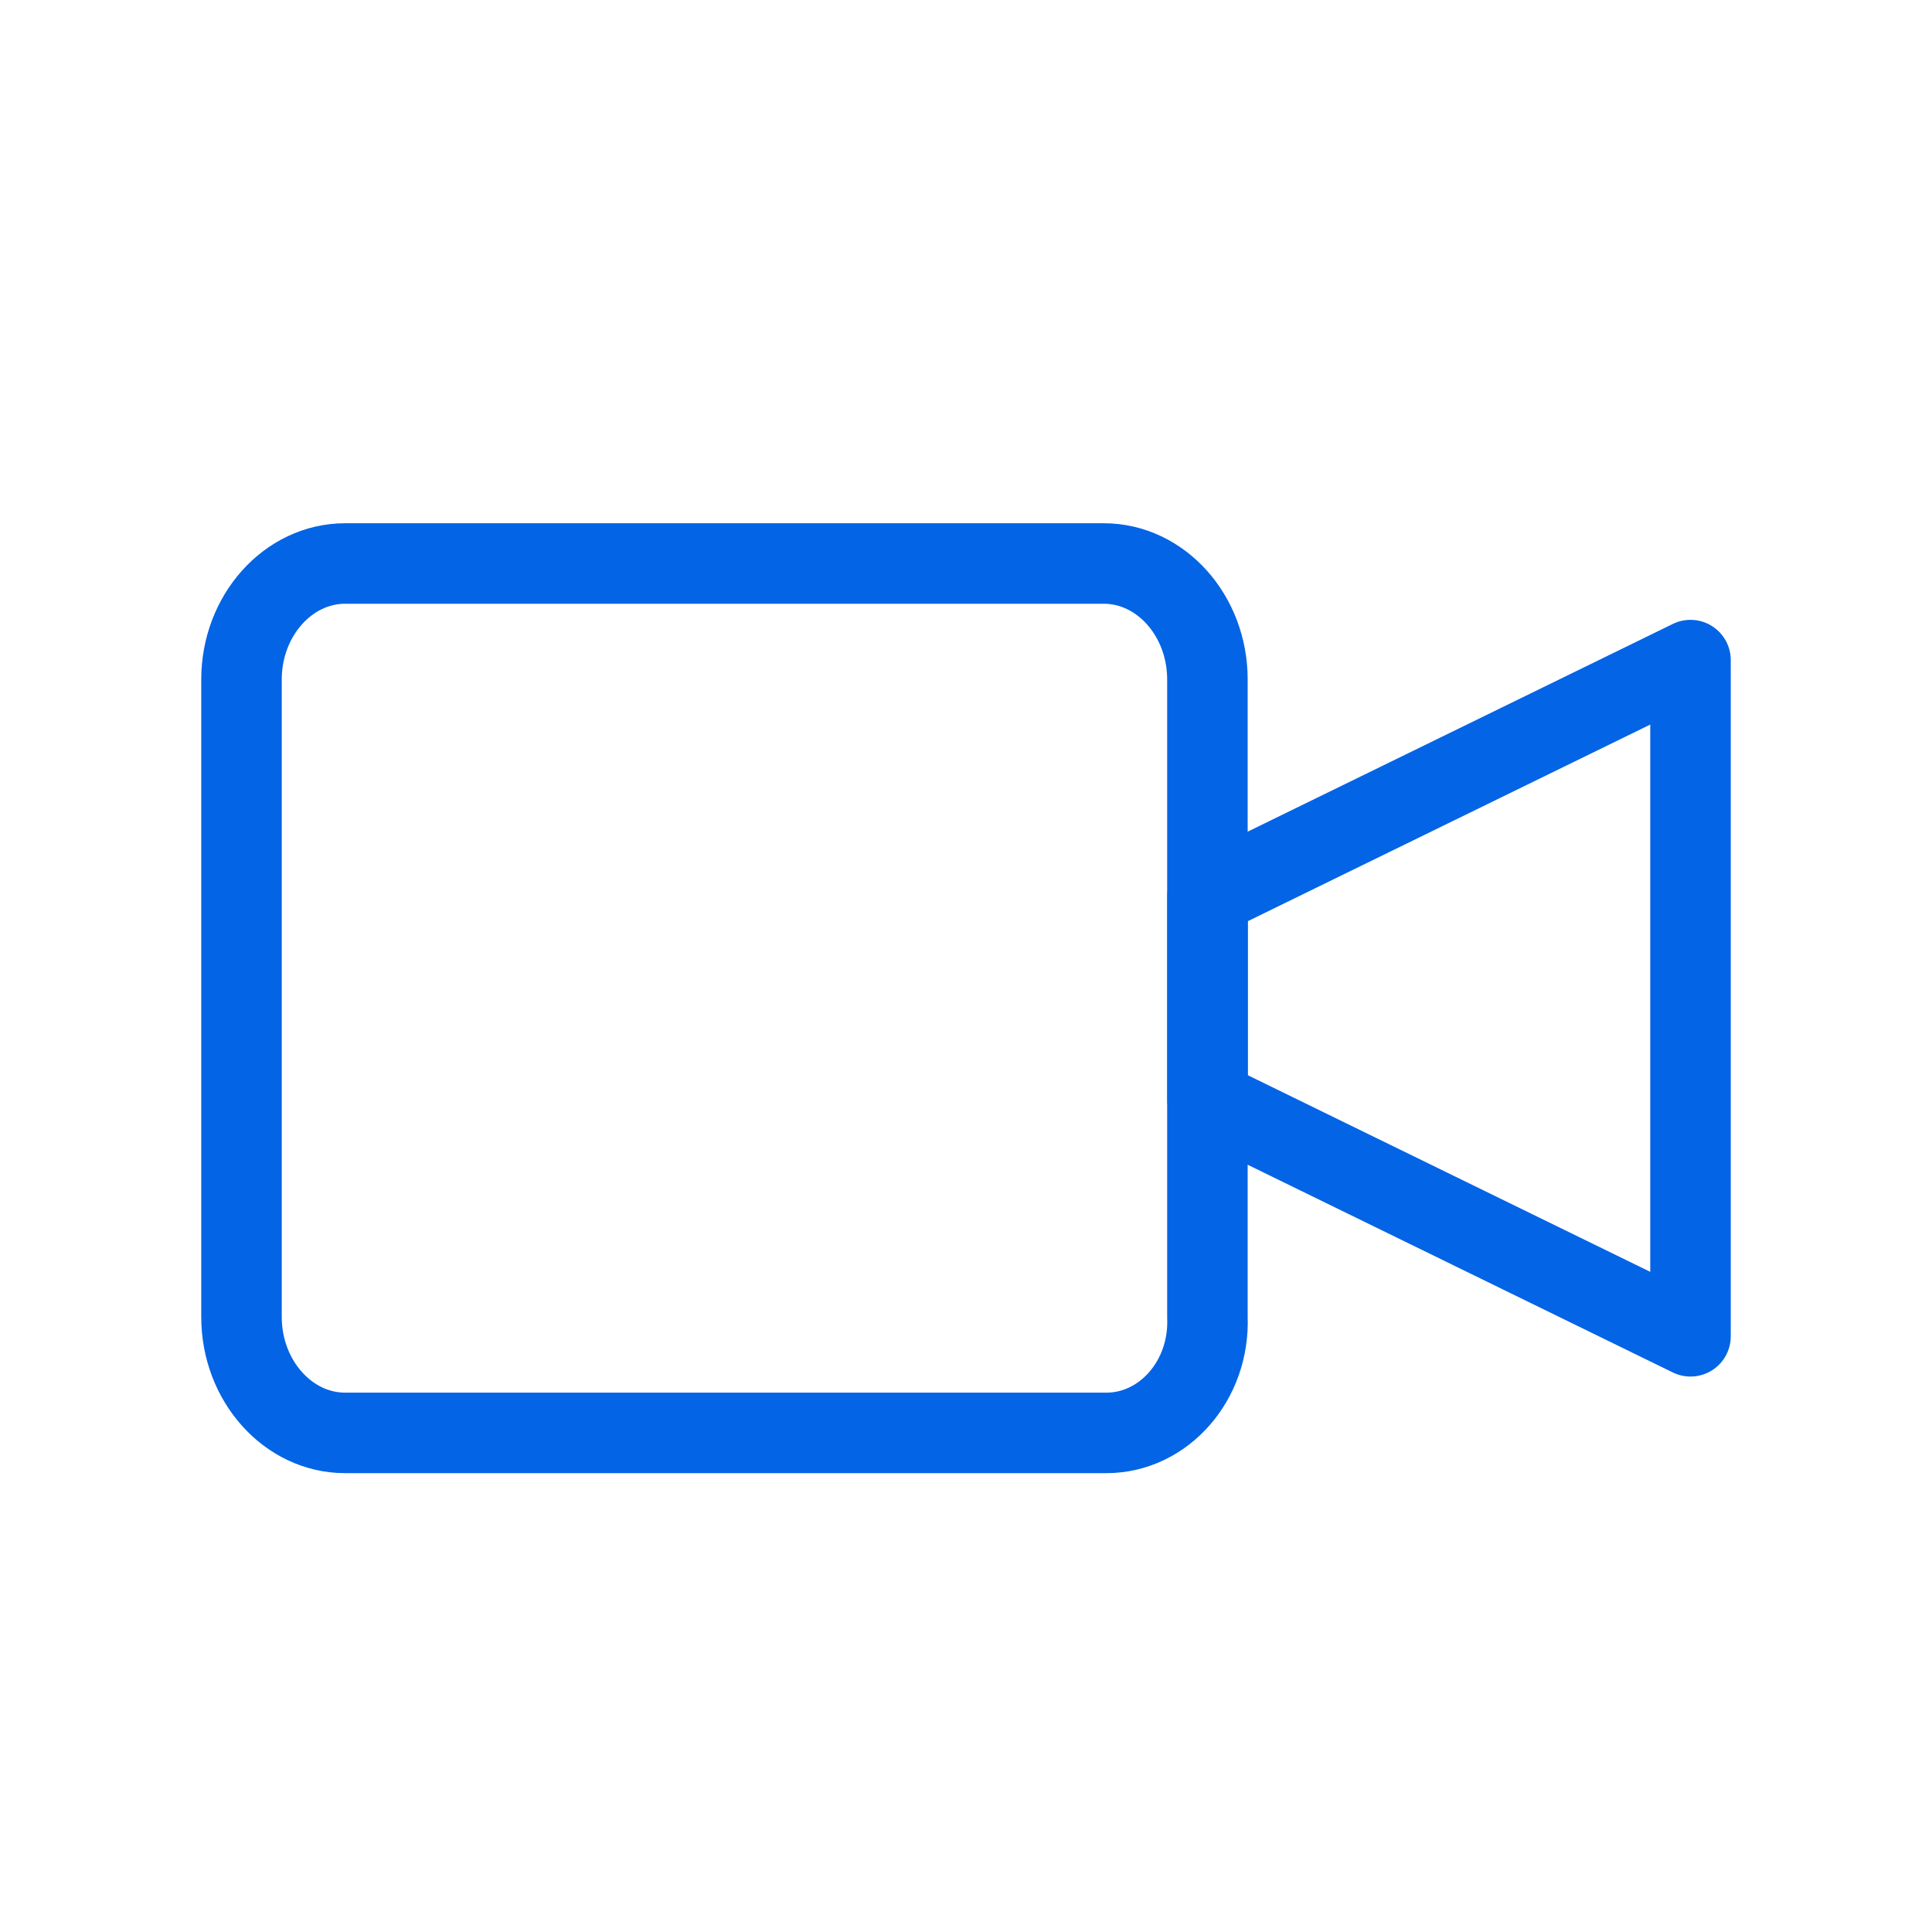 <svg width="24" height="24" viewBox="0 0 24 24" fill="none" xmlns="http://www.w3.org/2000/svg">
<path d="M13.744 17.8H4.287C3.579 17.8 3 17.152 3 16.36V8.44C3 7.648 3.579 7 4.287 7H13.712C14.42 7 14.999 7.648 14.999 8.44V16.36C15.031 17.152 14.452 17.8 13.744 17.8Z" stroke="#0364E6" stroke-miterlimit="10" stroke-linecap="round" stroke-linejoin="round"/>
<path d="M15.001 11.131V13.669L21 16.6V8.2L15.001 11.131Z" stroke="#0364E6" stroke-miterlimit="10" stroke-linecap="round" stroke-linejoin="round"/>
</svg>
